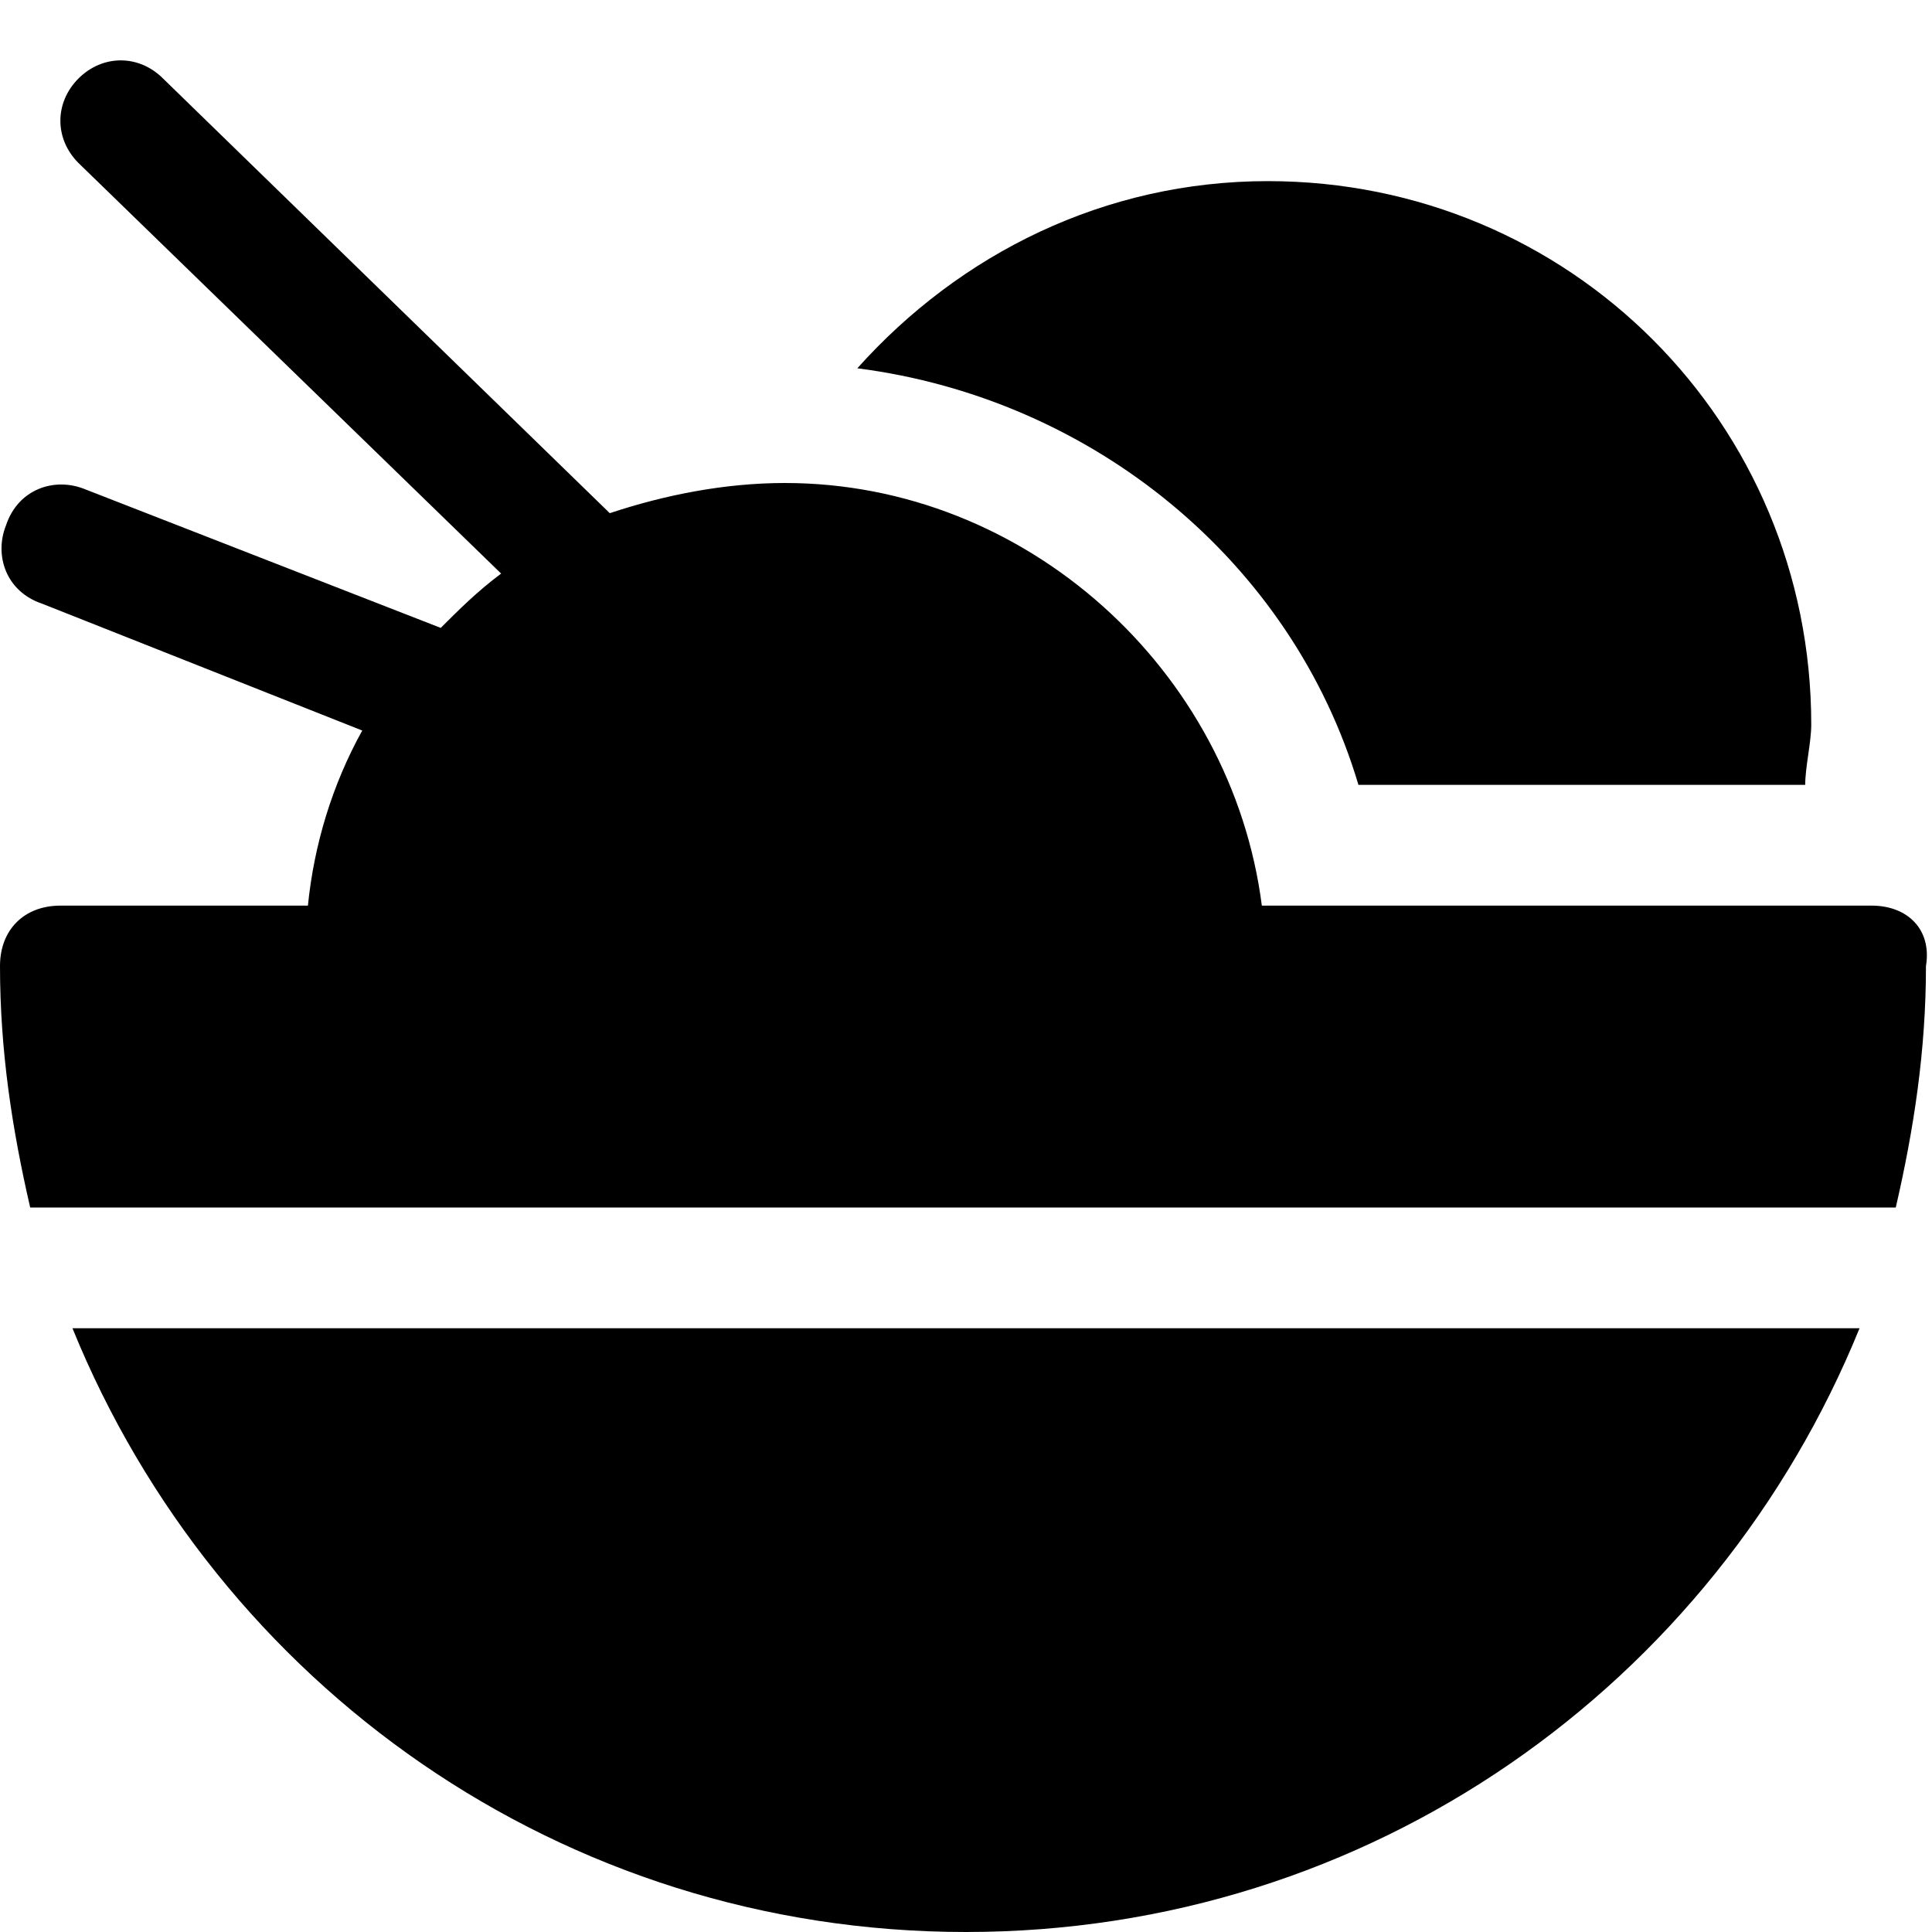 <?xml version="1.0" encoding="utf-8"?>
<!-- Generator: Adobe Illustrator 19.0.1, SVG Export Plug-In . SVG Version: 6.00 Build 0)  -->
<!DOCTYPE svg PUBLIC "-//W3C//DTD SVG 1.1//EN" "http://www.w3.org/Graphics/SVG/1.1/DTD/svg11.dtd">
<svg version="1.1" id="Layer_1" xmlns="http://www.w3.org/2000/svg" xmlns:xlink="http://www.w3.org/1999/xlink" x="0px" y="0px"
	 width="32px" height="32px" viewBox="0 0 32 32" enable-background="new 0 0 32 32" xml:space="preserve">
<path d="M22.5,13h7.4c0-0.3,0.1-0.7,0.1-1c0-5-4-9-9-9c-2.7,0-5.1,1.2-6.8,3.1C18.1,6.6,21.4,9.3,22.5,13z"/>
<path d="M1.2,22C3.6,27.9,9.3,32,16,32s12.4-4.1,14.8-10H1.2z"/>
<path d="M31,15H20.9c-0.5-3.9-3.9-7-7.9-7c-1,0-2,0.2-2.9,0.5L2.7,1.3c-0.4-0.4-1-0.4-1.4,0c-0.4,0.4-0.4,1,0,1.4l7,6.8
	c-0.4,0.3-0.7,0.6-1,0.9L1.4,8.1c-0.5-0.2-1.1,0-1.3,0.6c-0.2,0.5,0,1.1,0.6,1.3L6,12.1C5.5,13,5.2,14,5.1,15H1c-0.6,0-1,0.4-1,1
	c0,1.4,0.2,2.7,0.5,4h30.9c0.3-1.3,0.5-2.6,0.5-4C32,15.4,31.6,15,31,15z"/>
</svg>
